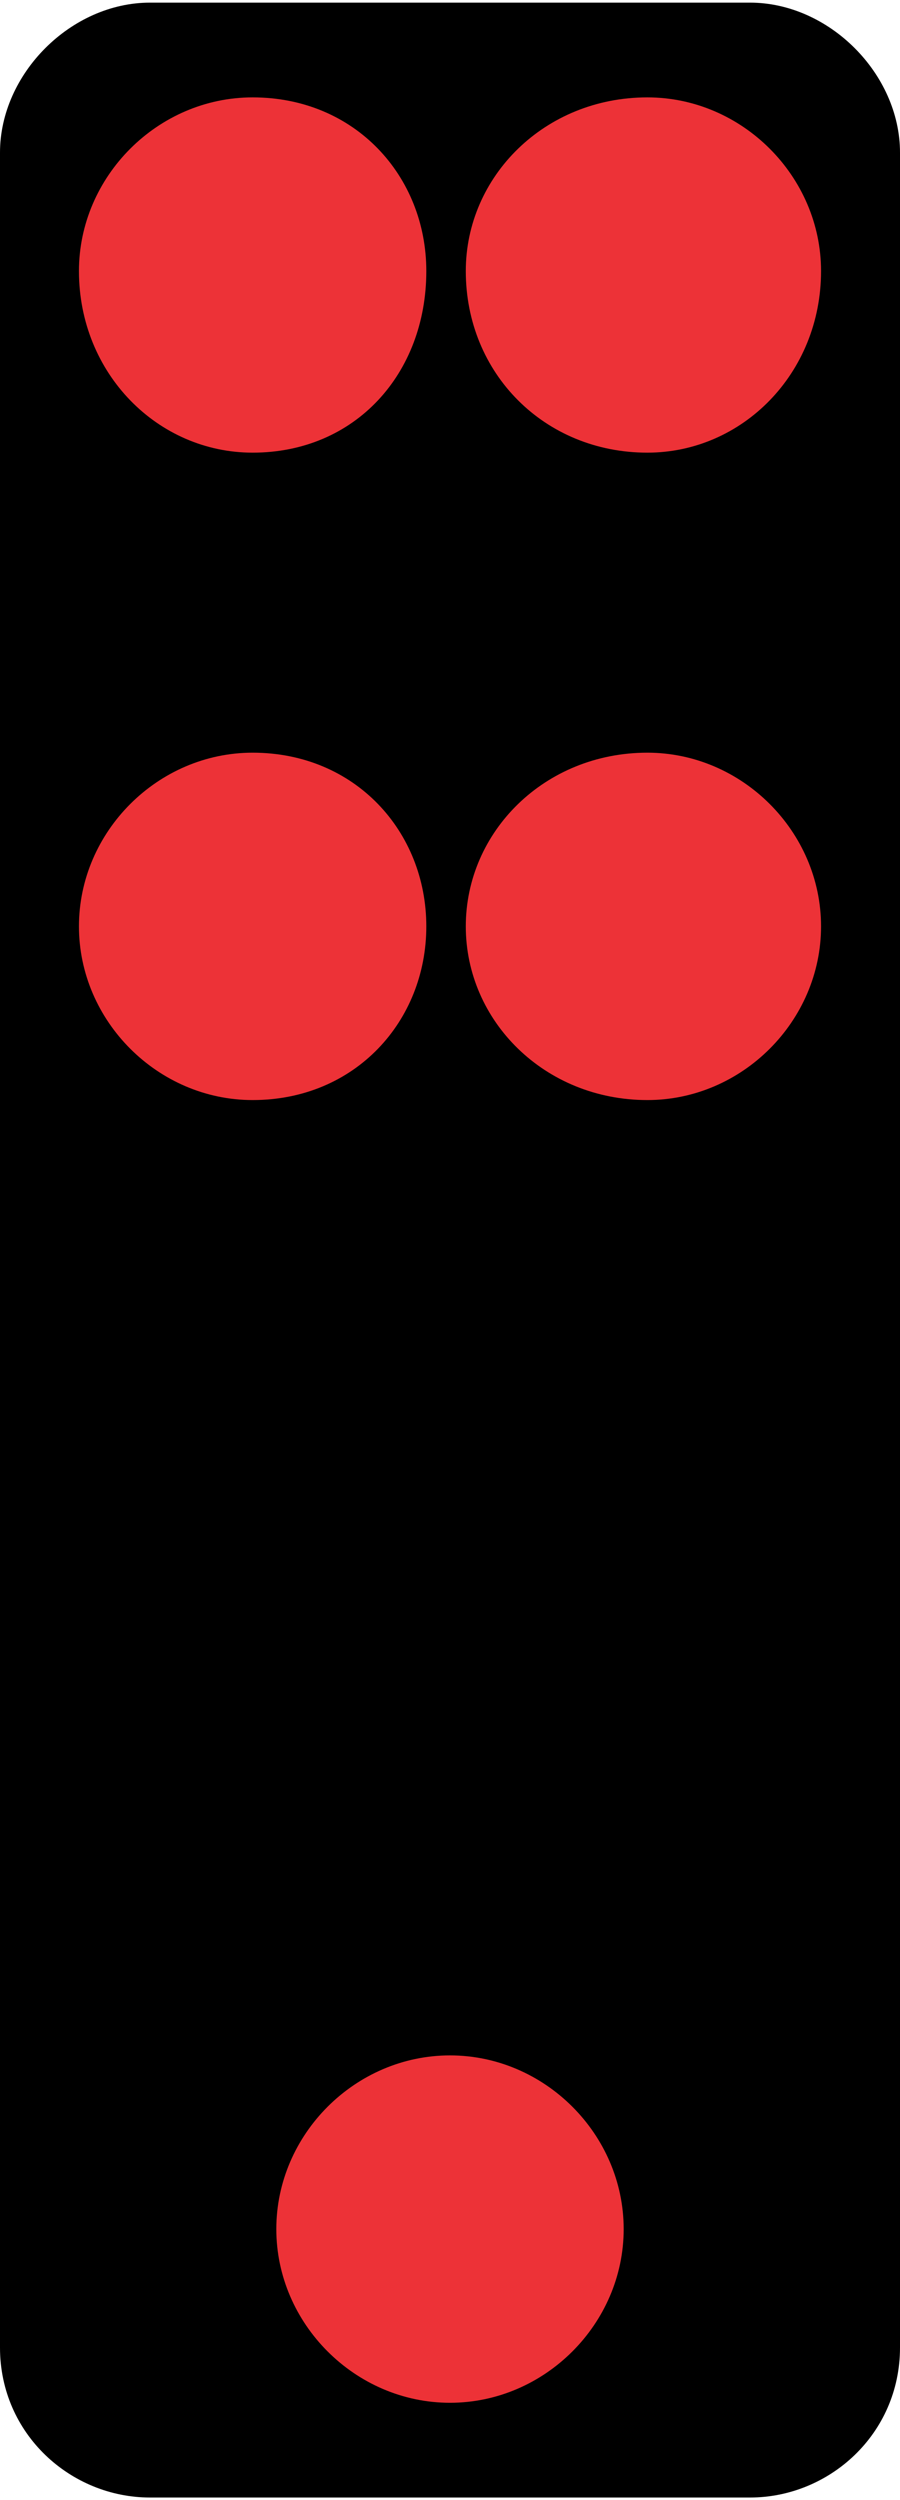 <?xml version="1.0" encoding="UTF-8"?>
<!DOCTYPE svg PUBLIC "-//W3C//DTD SVG 1.1//EN" "http://www.w3.org/Graphics/SVG/1.1/DTD/svg11.dtd">
<!-- Creator: CorelDRAW 2018 (64-Bit) -->
<svg xmlns="http://www.w3.org/2000/svg" xml:space="preserve" width="36px" height="100px" version="1.1" style="shape-rendering:geometricPrecision; text-rendering:geometricPrecision; image-rendering:optimizeQuality; fill-rule:evenodd; clip-rule:evenodd"
viewBox="0 0 1.14 3.16"
 xmlns:xlink="http://www.w3.org/1999/xlink">
 <defs>
  <style type="text/css">
   <![CDATA[
    .fil0 {fill:black}
    .fil1 {fill:#ED3237}
   ]]>
  </style>
 </defs>
 <g id="Layer_x0020_1">
  <g id="_2809579701296">
   <path class="fil0" d="M0.19 0l0.76 0c0.1,0 0.19,0.09 0.19,0.19l0 2.78c0,0.11 -0.09,0.19 -0.19,0.19l-0.76 0c-0.1,0 -0.19,-0.08 -0.19,-0.19l0 -2.78c0,-0.1 0.09,-0.19 0.19,-0.19z"/>
   <path class="fil1" d="M0.32 0.12c0.13,0 0.22,0.1 0.22,0.22 0,0.13 -0.09,0.23 -0.22,0.23 -0.12,0 -0.22,-0.1 -0.22,-0.23 0,-0.12 0.1,-0.22 0.22,-0.22z"/>
   <path class="fil1" d="M0.82 0.12c0.12,0 0.22,0.1 0.22,0.22 0,0.13 -0.1,0.23 -0.22,0.23 -0.13,0 -0.23,-0.1 -0.23,-0.23 0,-0.12 0.1,-0.22 0.23,-0.22z"/>
   <path class="fil1" d="M0.54 1.17c0,0.12 -0.09,0.22 -0.22,0.22 -0.12,0 -0.22,-0.1 -0.22,-0.22 0,-0.12 0.1,-0.22 0.22,-0.22 0.13,0 0.22,0.1 0.22,0.22z"/>
   <path class="fil1" d="M0.82 0.95c0.12,0 0.22,0.1 0.22,0.22 0,0.12 -0.1,0.22 -0.22,0.22 -0.13,0 -0.23,-0.1 -0.23,-0.22 0,-0.12 0.1,-0.22 0.23,-0.22z"/>
   <path class="fil1" d="M0.57 2.6c0.12,0 0.22,0.1 0.22,0.22 0,0.12 -0.1,0.22 -0.22,0.22 -0.12,0 -0.22,-0.1 -0.22,-0.22 0,-0.12 0.1,-0.22 0.22,-0.22z"/>
  </g>
 </g>
</svg>
